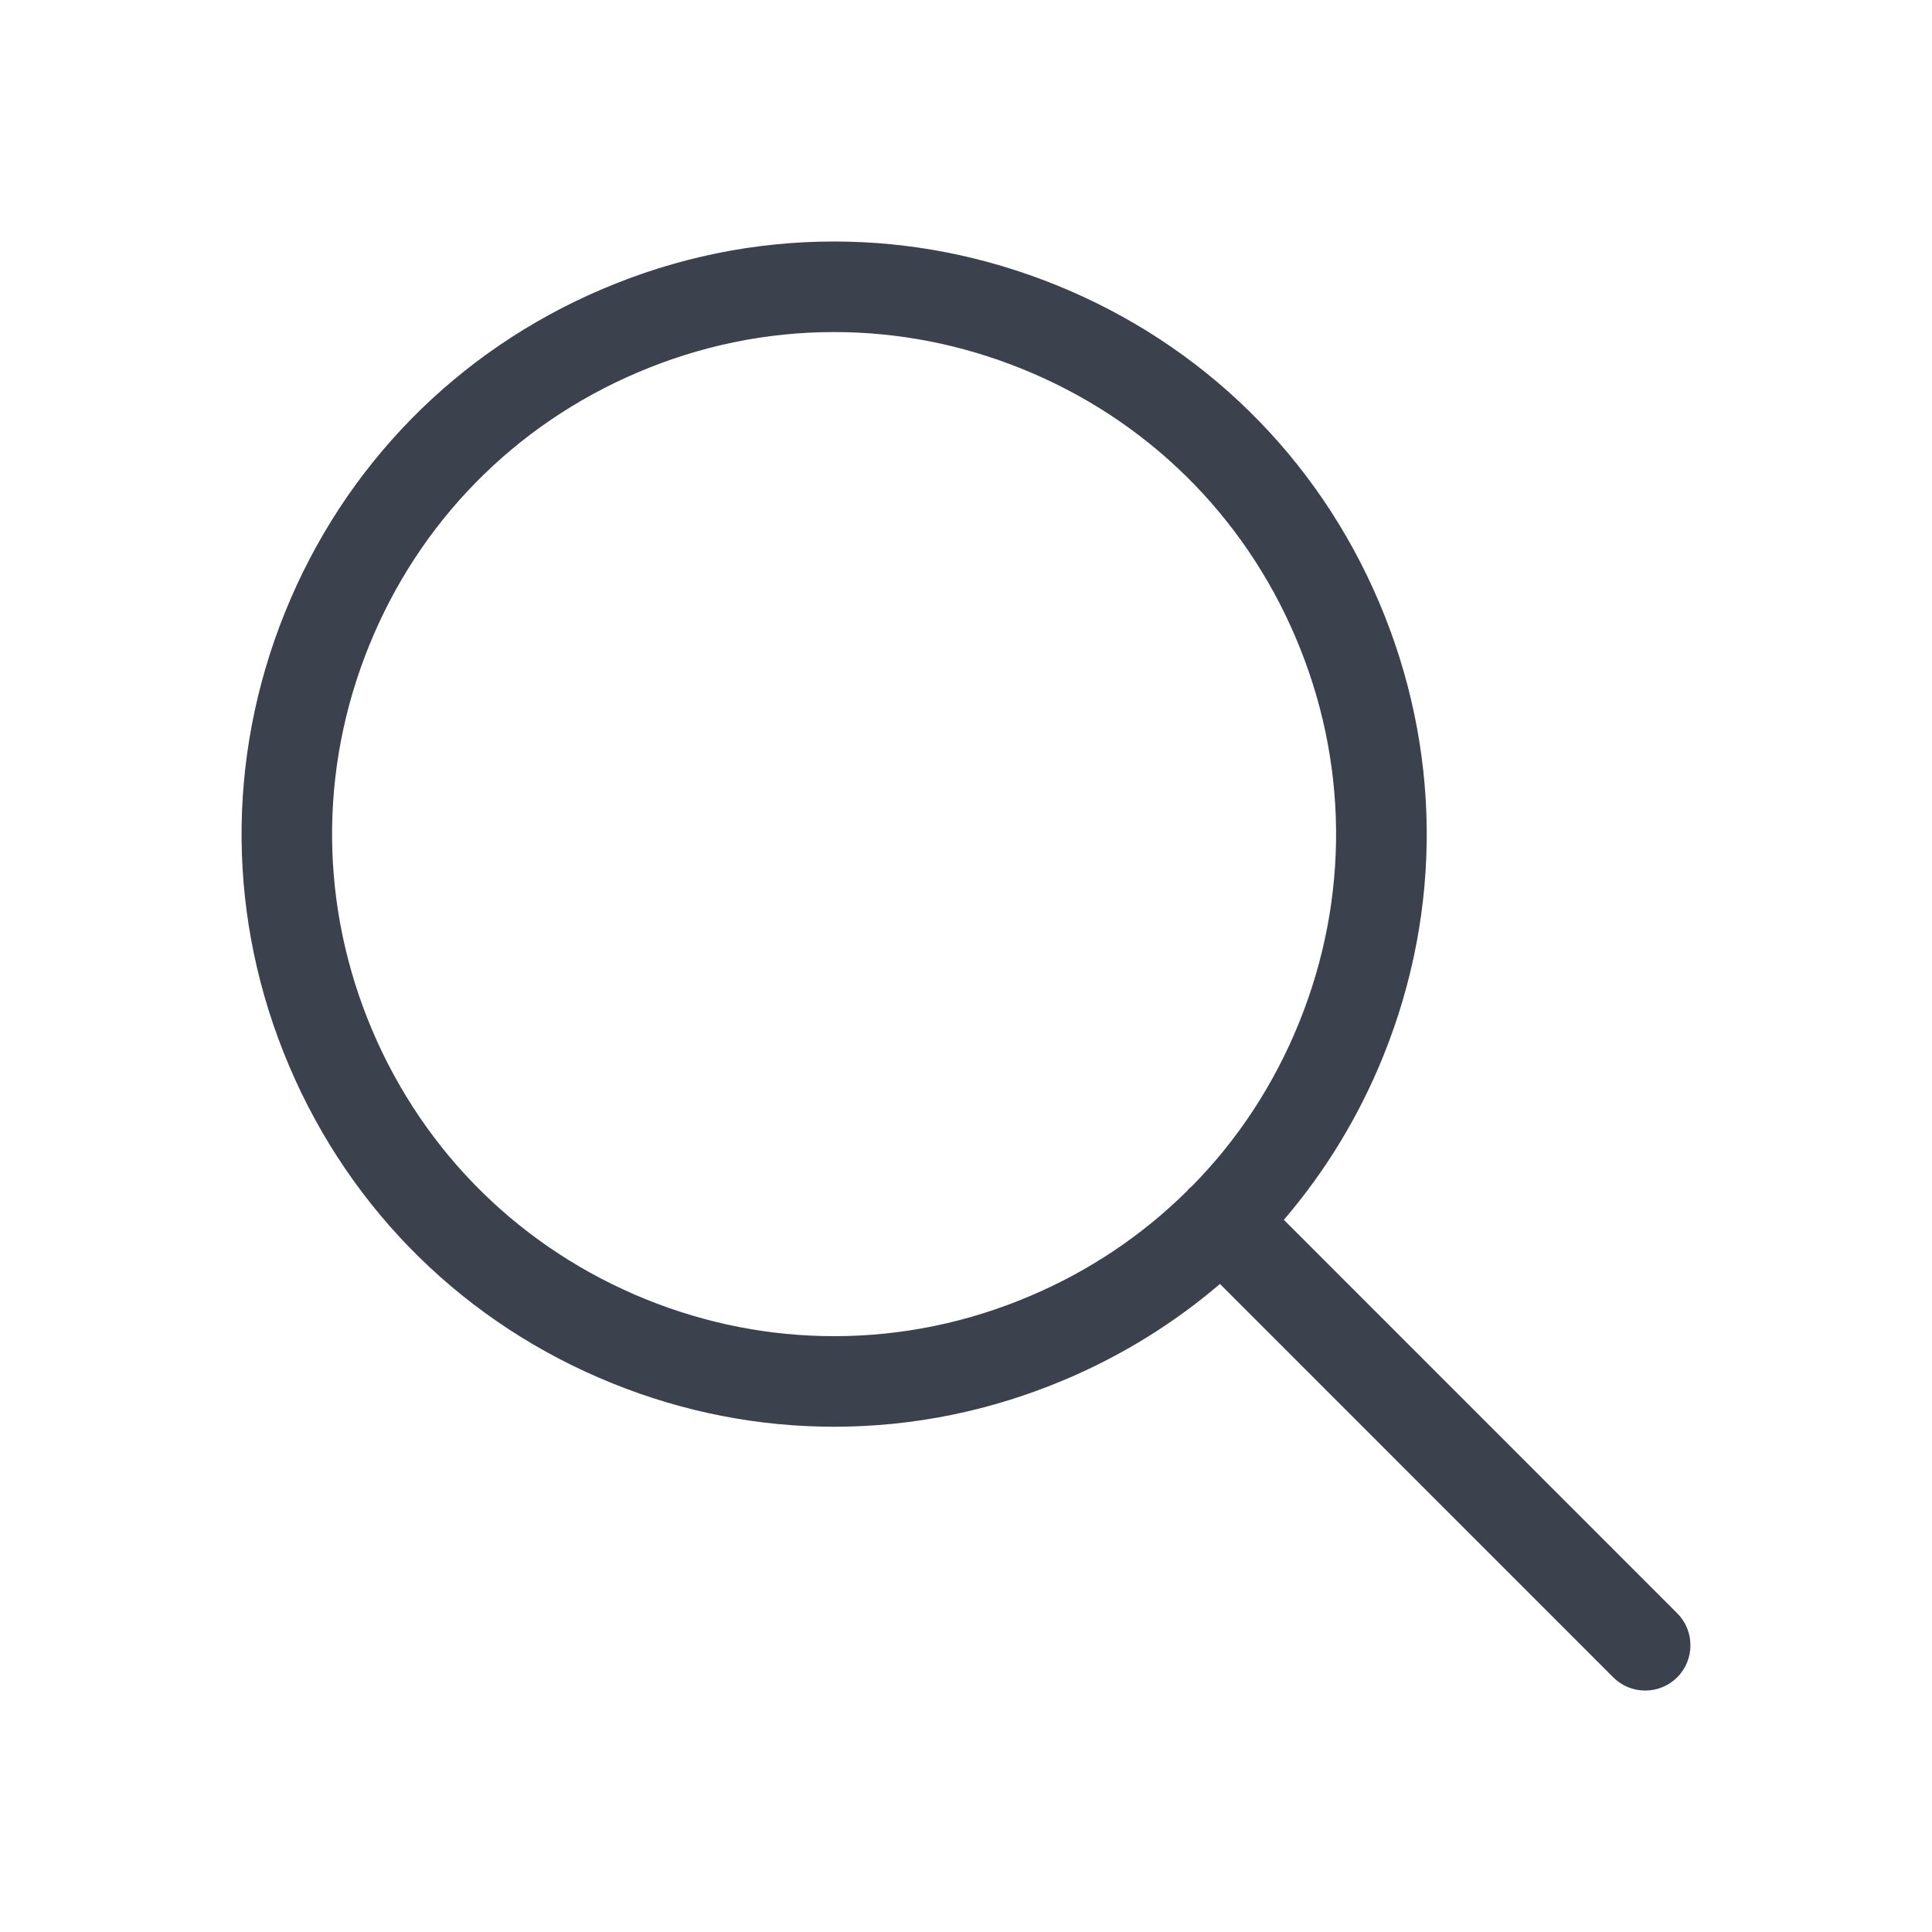 <svg width="40" height="40" viewBox="0 0 40 40" fill="none" xmlns="http://www.w3.org/2000/svg">
<path d="M34.062 35.001C33.812 35.001 33.575 34.903 33.399 34.726L25.258 26.583C24.306 27.396 23.235 28.06 22.067 28.556C20.531 29.208 18.918 29.539 17.272 29.539C15.701 29.539 14.158 29.238 12.682 28.642C9.644 27.416 7.266 25.082 5.985 22.066C4.704 19.052 4.673 15.718 5.899 12.681C7.125 9.644 9.459 7.265 12.473 5.984C14.009 5.33 15.621 5 17.268 5C18.839 5 20.383 5.303 21.858 5.898C24.896 7.124 27.274 9.458 28.555 12.474C29.836 15.489 29.868 18.822 28.642 21.859C28.139 23.104 27.447 24.244 26.581 25.255L34.725 33.401C35.09 33.766 35.09 34.361 34.725 34.727C34.548 34.903 34.312 35.001 34.062 35.001ZM17.268 6.875C15.875 6.875 14.508 7.155 13.207 7.709C10.652 8.795 8.674 10.809 7.636 13.382C6.597 15.955 6.623 18.778 7.708 21.333C8.794 23.887 10.809 25.865 13.382 26.904C14.633 27.409 15.941 27.664 17.271 27.664C18.664 27.664 20.031 27.384 21.332 26.83C22.549 26.313 23.64 25.583 24.574 24.661C24.586 24.643 24.6 24.628 24.614 24.614C24.634 24.594 24.653 24.578 24.67 24.566C25.624 23.602 26.381 22.45 26.902 21.157C27.941 18.583 27.914 15.76 26.828 13.206C25.744 10.652 23.728 8.673 21.155 7.635C19.906 7.131 18.598 6.875 17.268 6.875Z" fill="#3B414D"/>
</svg>
